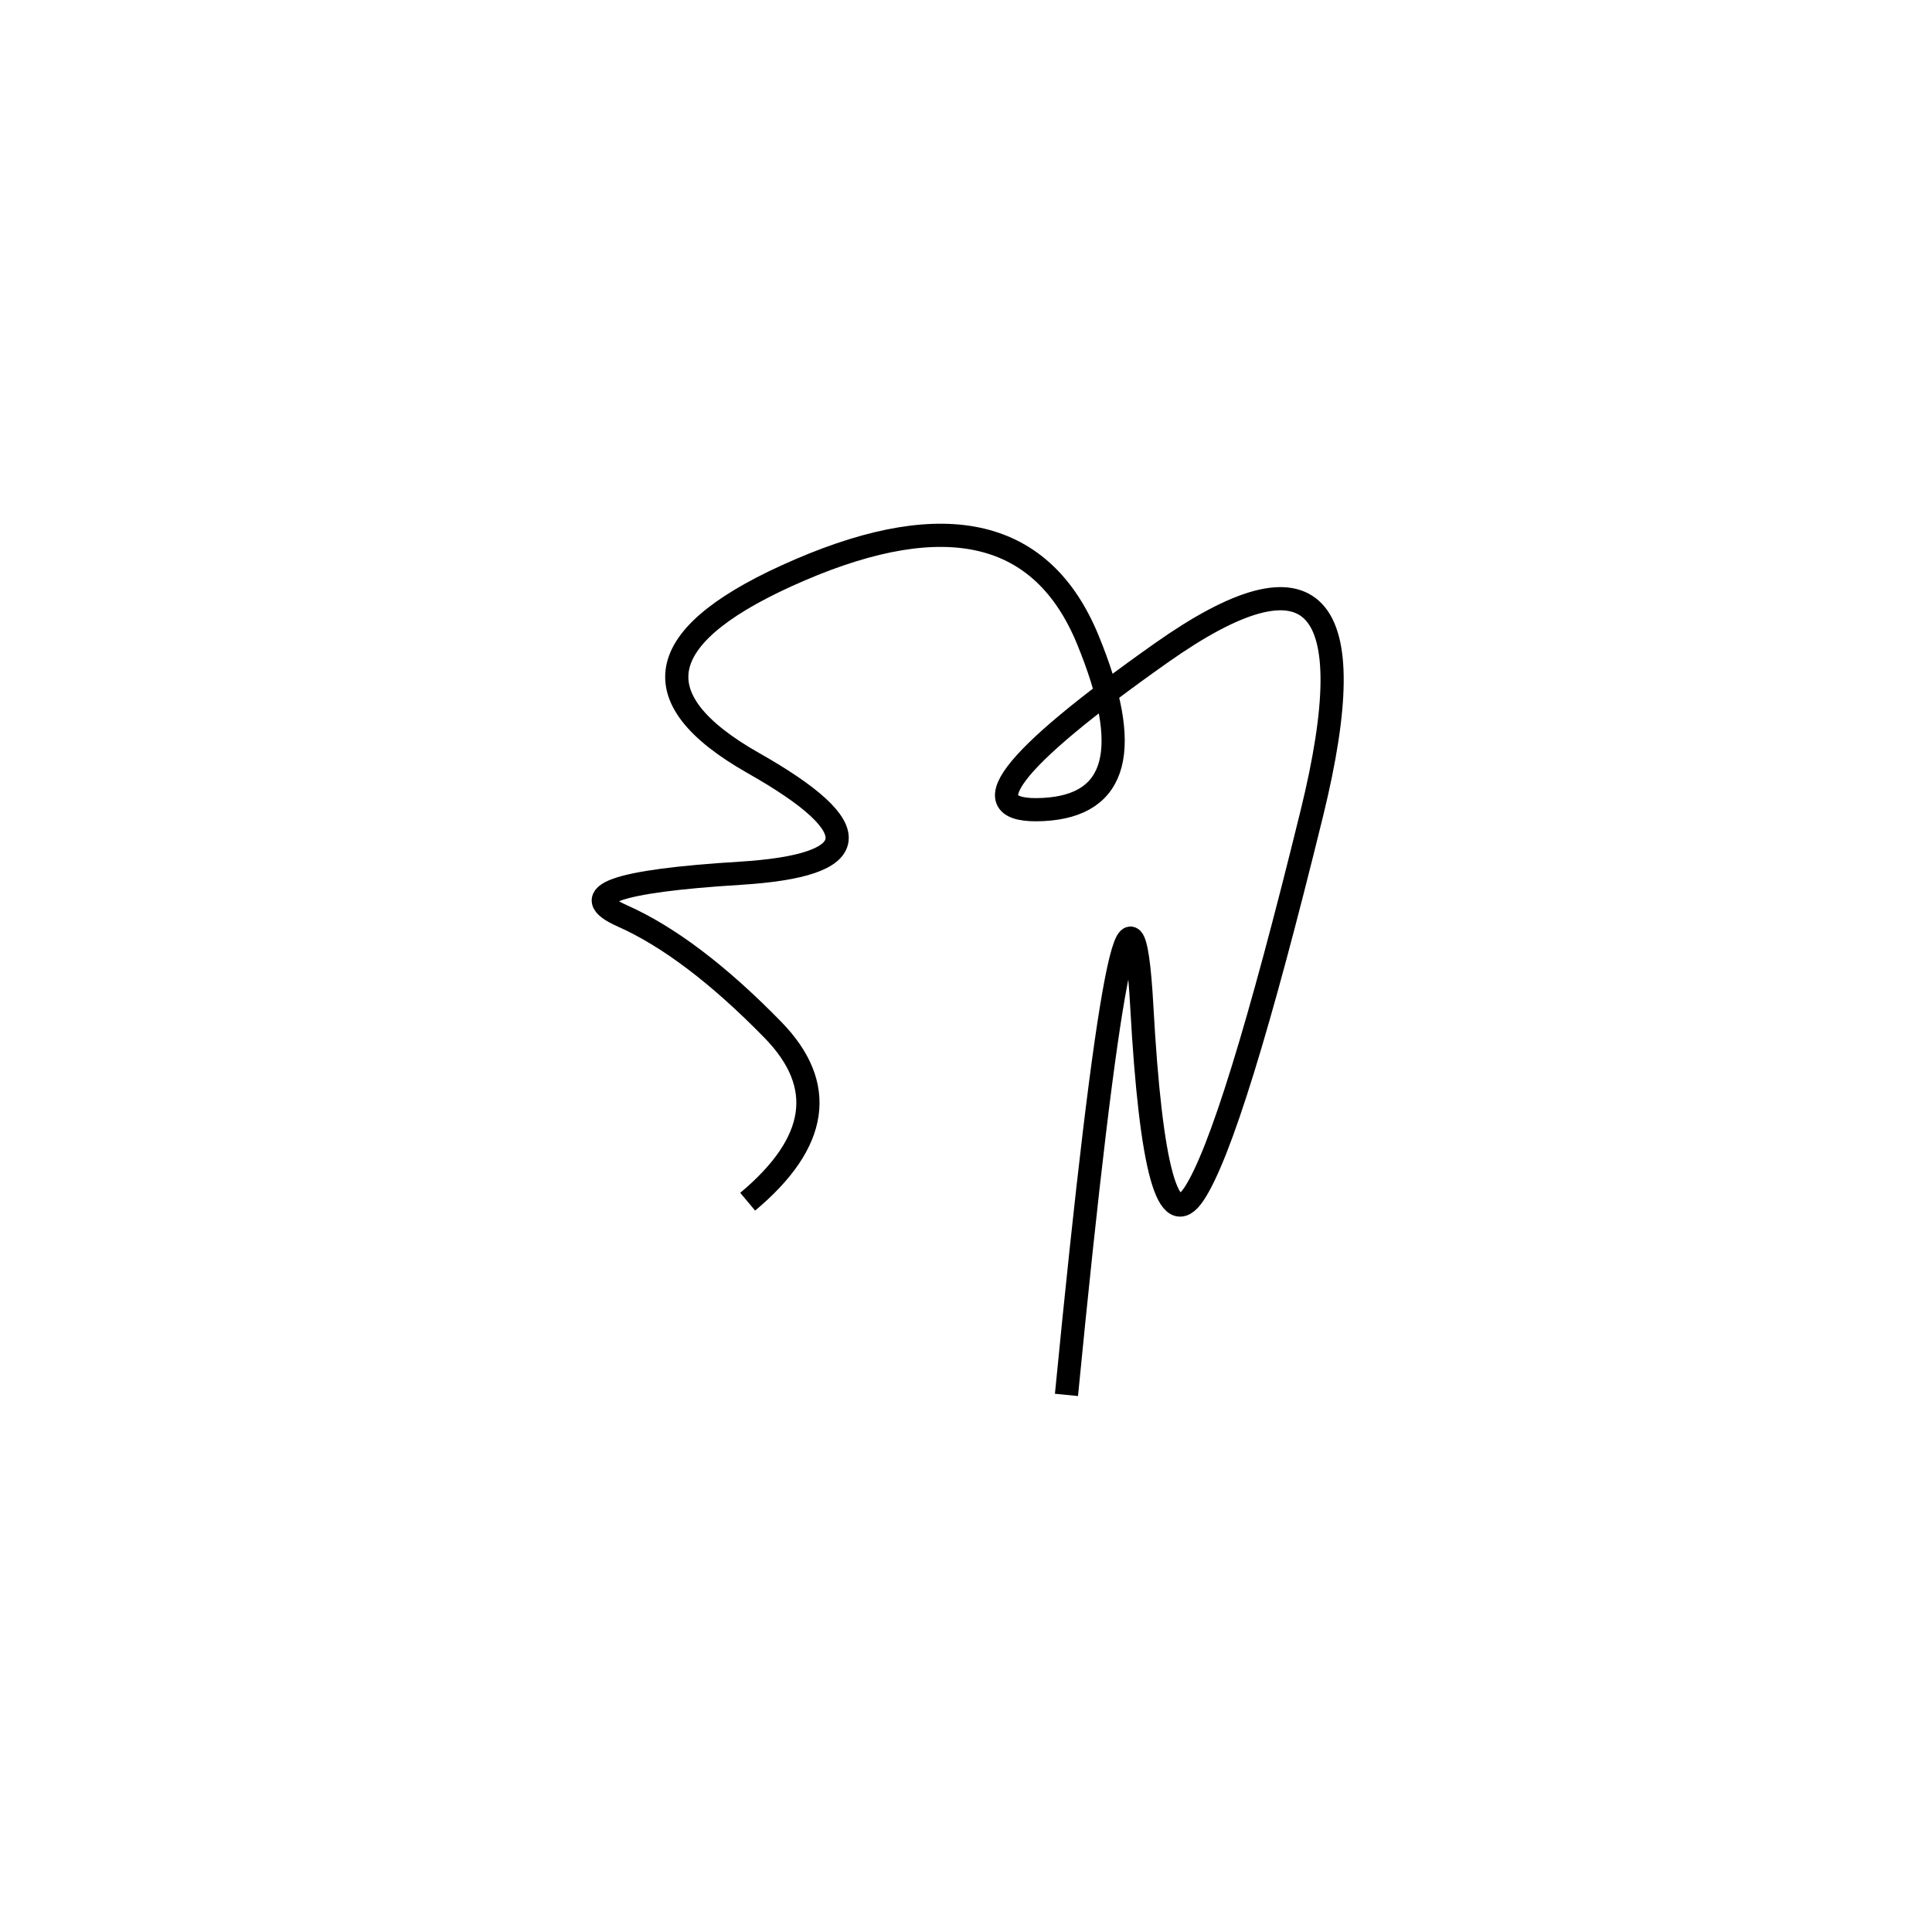 <svg xmlns="http://www.w3.org/2000/svg" viewBox="2 11 500 500"><rect x="-250" y="-250" width="1000" height="1000" fill="#fff"></rect><path d="M278 372 Q294 208 297.5 271.5 Q301 335 311 320 Q321 305 341.5 221.5 Q362 138 302.5 180 Q243 222 272 220.5 Q301 219 283.5 176.5 Q266 134 209 158.5 Q152 183 197 208.5 Q242 234 193.5 237 Q145 240 163 248 Q181 256 202 277.5 Q223 299 195.5 322" style="stroke:hsl(17, 79%, 54%); stroke-width:6px; fill: none;"></path></svg>